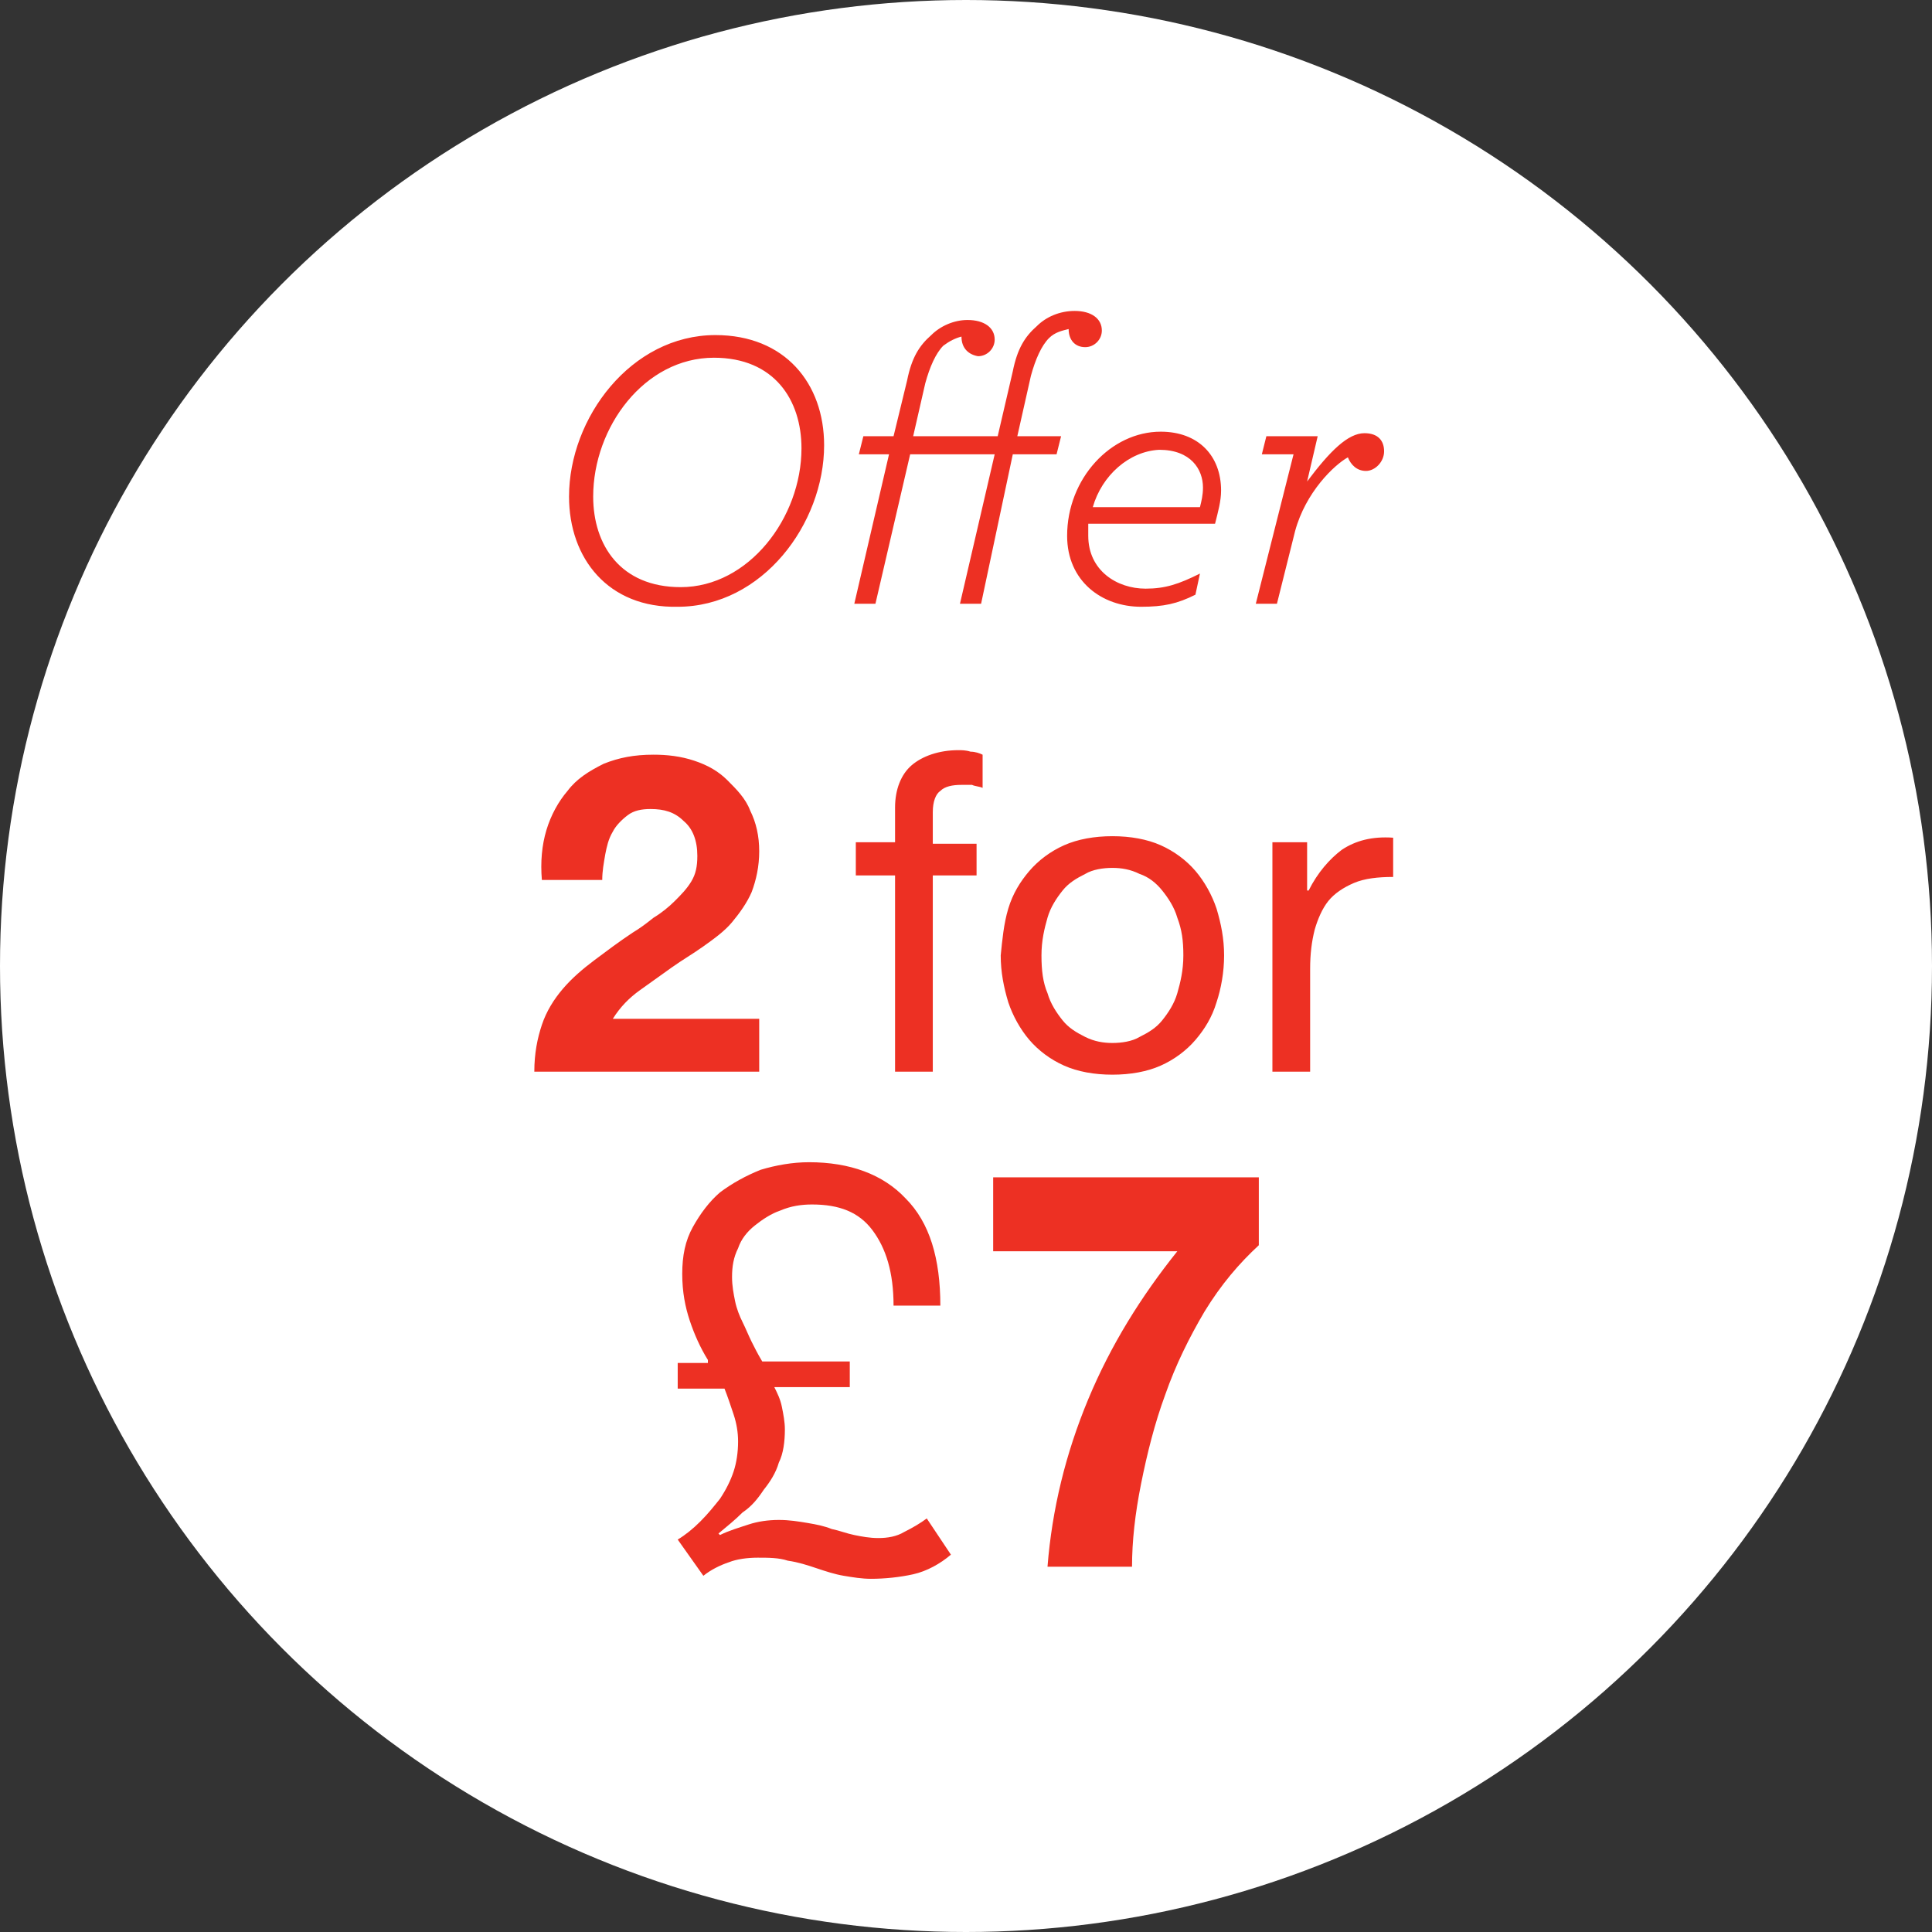 <svg id="Layer_1" xmlns="http://www.w3.org/2000/svg" viewBox="0 0 128 128"><rect x="0" y="0" width="128" height="128" fill="#333333" stroke="none"/><style>.st0{fill:#FFF}.st1{fill:#ed3023}</style><circle class="st0" cx="64" cy="64" r="64"/><path class="st1" d="M37.7 32.9c0-5.2 4.1-10.7 9.7-10.7 4.6 0 7.2 3.2 7.2 7.3 0 5.2-4.1 10.7-9.7 10.7-4.6.1-7.2-3.2-7.2-7.3zm15.4-3.2c0-3.2-1.8-6-5.8-6-4.6 0-8 4.6-8 9.2 0 3.2 1.8 6 5.8 6 4.5 0 8-4.6 8-9.2zM63.7 22.3c-.4.1-.8.3-1.2.6-.5.5-.9 1.4-1.2 2.5l-.8 3.5h5.6l1-4.3c.3-1.5.8-2.3 1.6-3 .6-.6 1.5-1 2.5-1 1.1 0 1.8.5 1.8 1.3 0 .6-.5 1.1-1.1 1.1-.7 0-1.1-.5-1.1-1.2-.4.1-.9.2-1.3.6-.5.5-.9 1.4-1.2 2.5l-.9 4h2.9l-.3 1.2h-2.9L65 40h-1.4l2.3-9.9h-5.6L58 40h-1.4l2.3-9.9h-2l.3-1.2h2l.9-3.7c.3-1.5.8-2.3 1.6-3 .6-.6 1.5-1 2.4-1 1.1 0 1.8.5 1.8 1.3 0 .6-.5 1.1-1.1 1.1-.6-.1-1.1-.5-1.1-1.3zM72.1 34.8v.7c0 2.3 1.9 3.5 3.8 3.5 1.3 0 2.2-.3 3.6-1l-.3 1.4c-1.2.6-2.1.8-3.6.8-2.6 0-4.9-1.7-4.9-4.7 0-3.8 2.9-6.9 6.2-6.9 2.5 0 4 1.6 4 3.9 0 .7-.2 1.4-.4 2.2h-8.4zm.3-1.2h7.1c.1-.4.2-.8.2-1.3 0-1.2-.8-2.5-2.9-2.5-2 .1-3.8 1.7-4.4 3.8zM85.7 30.1h-2.1l.3-1.2h3.4l-.7 3c1.5-2 2.7-3.2 3.8-3.2.9 0 1.3.5 1.3 1.2s-.6 1.3-1.2 1.3-1-.4-1.2-.9c-.9.5-2.8 2.3-3.5 4.9L84.6 40h-1.4l2.5-9.9z"/><g><path class="st1" d="M36.2 55c.3-1 .8-1.9 1.4-2.6.6-.8 1.4-1.3 2.4-1.8 1-.4 2-.6 3.3-.6.9 0 1.8.1 2.7.4.9.3 1.6.7 2.2 1.3.6.6 1.2 1.2 1.5 2 .4.8.6 1.7.6 2.7 0 1-.2 1.9-.5 2.7-.3.7-.8 1.4-1.3 2-.5.6-1.2 1.1-1.9 1.6s-1.4.9-2.1 1.4l-2.1 1.5c-.7.5-1.3 1.1-1.8 1.9h9.7V71H35.4c0-1.2.2-2.2.5-3.1.3-.9.8-1.7 1.4-2.4.6-.7 1.3-1.3 2.1-1.9.8-.6 1.6-1.2 2.5-1.8.5-.3.9-.6 1.4-1 .5-.3 1-.7 1.4-1.1.4-.4.8-.8 1.1-1.3.3-.5.4-1 .4-1.7 0-1-.3-1.8-.9-2.3-.6-.6-1.3-.8-2.2-.8-.6 0-1.1.1-1.5.4-.4.3-.8.7-1 1.1-.3.5-.4 1-.5 1.5-.1.6-.2 1.1-.2 1.7h-4c-.1-1.2 0-2.3.3-3.3zM56.7 58v-2.2h2.6v-2.3c0-1.2.4-2.2 1.1-2.8.7-.6 1.8-1 3.1-1 .2 0 .5 0 .8.1.3 0 .6.1.8.2v2.2c-.2-.1-.5-.1-.7-.2h-.7c-.6 0-1.1.1-1.4.4-.3.2-.5.7-.5 1.4v2.1h2.9V58h-2.9v13h-2.5V58h-2.6zM66.8 60.2c.3-1 .8-1.8 1.4-2.5.6-.7 1.4-1.3 2.3-1.7.9-.4 2-.6 3.2-.6 1.2 0 2.3.2 3.2.6.9.4 1.7 1 2.3 1.7.6.7 1.1 1.6 1.4 2.5.3 1 .5 2 .5 3.1s-.2 2.2-.5 3.1c-.3 1-.8 1.8-1.4 2.5-.6.7-1.4 1.3-2.3 1.7-.9.4-2 .6-3.2.6-1.2 0-2.3-.2-3.2-.6-.9-.4-1.7-1-2.3-1.7-.6-.7-1.1-1.6-1.4-2.5-.3-1-.5-2-.5-3.1.1-1 .2-2.1.5-3.1zm2.6 5.6c.2.7.6 1.3 1 1.8s.9.8 1.5 1.1c.6.3 1.2.4 1.8.4.6 0 1.3-.1 1.8-.4.6-.3 1.1-.6 1.5-1.1.4-.5.8-1.1 1-1.8.2-.7.4-1.5.4-2.5s-.1-1.7-.4-2.5c-.2-.7-.6-1.3-1-1.8s-.9-.9-1.5-1.1c-.6-.3-1.2-.4-1.8-.4-.6 0-1.3.1-1.8.4-.6.3-1.1.6-1.5 1.1-.4.5-.8 1.1-1 1.8-.2.7-.4 1.5-.4 2.5s.1 1.8.4 2.5zM86.6 55.8V59h.1c.6-1.2 1.4-2.1 2.2-2.7.9-.6 2-.9 3.4-.8v2.6c-1 0-1.9.1-2.6.4-.7.3-1.3.7-1.7 1.2-.4.5-.7 1.2-.9 1.9-.2.8-.3 1.6-.3 2.6V71h-2.5V55.8h2.3z"/><g><path class="st1" d="M46.9 90.1c-.5-.8-.9-1.7-1.2-2.6-.3-.9-.5-1.9-.5-3.1 0-1.2.2-2.2.7-3.1.5-.9 1.1-1.7 1.8-2.3.8-.6 1.7-1.1 2.7-1.5 1-.3 2.1-.5 3.2-.5 2.7 0 4.9.8 6.4 2.4 1.6 1.6 2.3 4 2.3 7.1h-3.1c0-2.2-.5-3.8-1.4-5-.9-1.2-2.2-1.7-4-1.7-.7 0-1.4.1-2.1.4-.6.2-1.2.6-1.7 1s-.9.9-1.1 1.5c-.3.6-.4 1.2-.4 1.9 0 .6.1 1.1.2 1.6s.3 1 .5 1.4c.2.4.4.9.6 1.3s.4.8.7 1.3h5.8v1.7h-5c.2.4.4.8.5 1.3.1.5.2 1 .2 1.5 0 .8-.1 1.6-.4 2.2-.2.7-.6 1.3-1 1.8-.4.6-.8 1.1-1.4 1.5-.5.5-1 .9-1.6 1.4l.1.1c.6-.3 1.3-.5 1.9-.7.6-.2 1.3-.3 2-.3s1.3.1 1.9.2c.6.1 1.1.2 1.6.4.5.1 1 .3 1.5.4.5.1 1 .2 1.6.2.6 0 1.2-.1 1.7-.4.6-.3 1.1-.6 1.5-.9L63 103c-.7.6-1.6 1.1-2.5 1.3-.9.2-1.9.3-2.8.3-.6 0-1.2-.1-1.8-.2-.6-.1-1.2-.3-1.8-.5-.6-.2-1.2-.4-1.9-.5-.6-.2-1.3-.2-2-.2s-1.4.1-1.9.3c-.6.2-1.2.5-1.7.9l-1.7-2.4c.5-.3 1-.7 1.5-1.2s.9-1 1.3-1.5c.4-.6.7-1.2.9-1.8.2-.6.3-1.3.3-2 0-.6-.1-1.2-.3-1.8-.2-.6-.4-1.2-.6-1.7h-3.1v-1.7h2zM79.8 86.9c-1 1.7-1.9 3.5-2.6 5.5-.7 1.9-1.2 3.9-1.6 5.9-.4 2-.6 3.8-.6 5.5h-5.6c.3-3.8 1.2-7.5 2.7-11.1 1.5-3.6 3.5-6.8 5.9-9.8H65.8V78h17.6v4.5c-1.3 1.2-2.5 2.6-3.6 4.4z"/></g></g></svg>